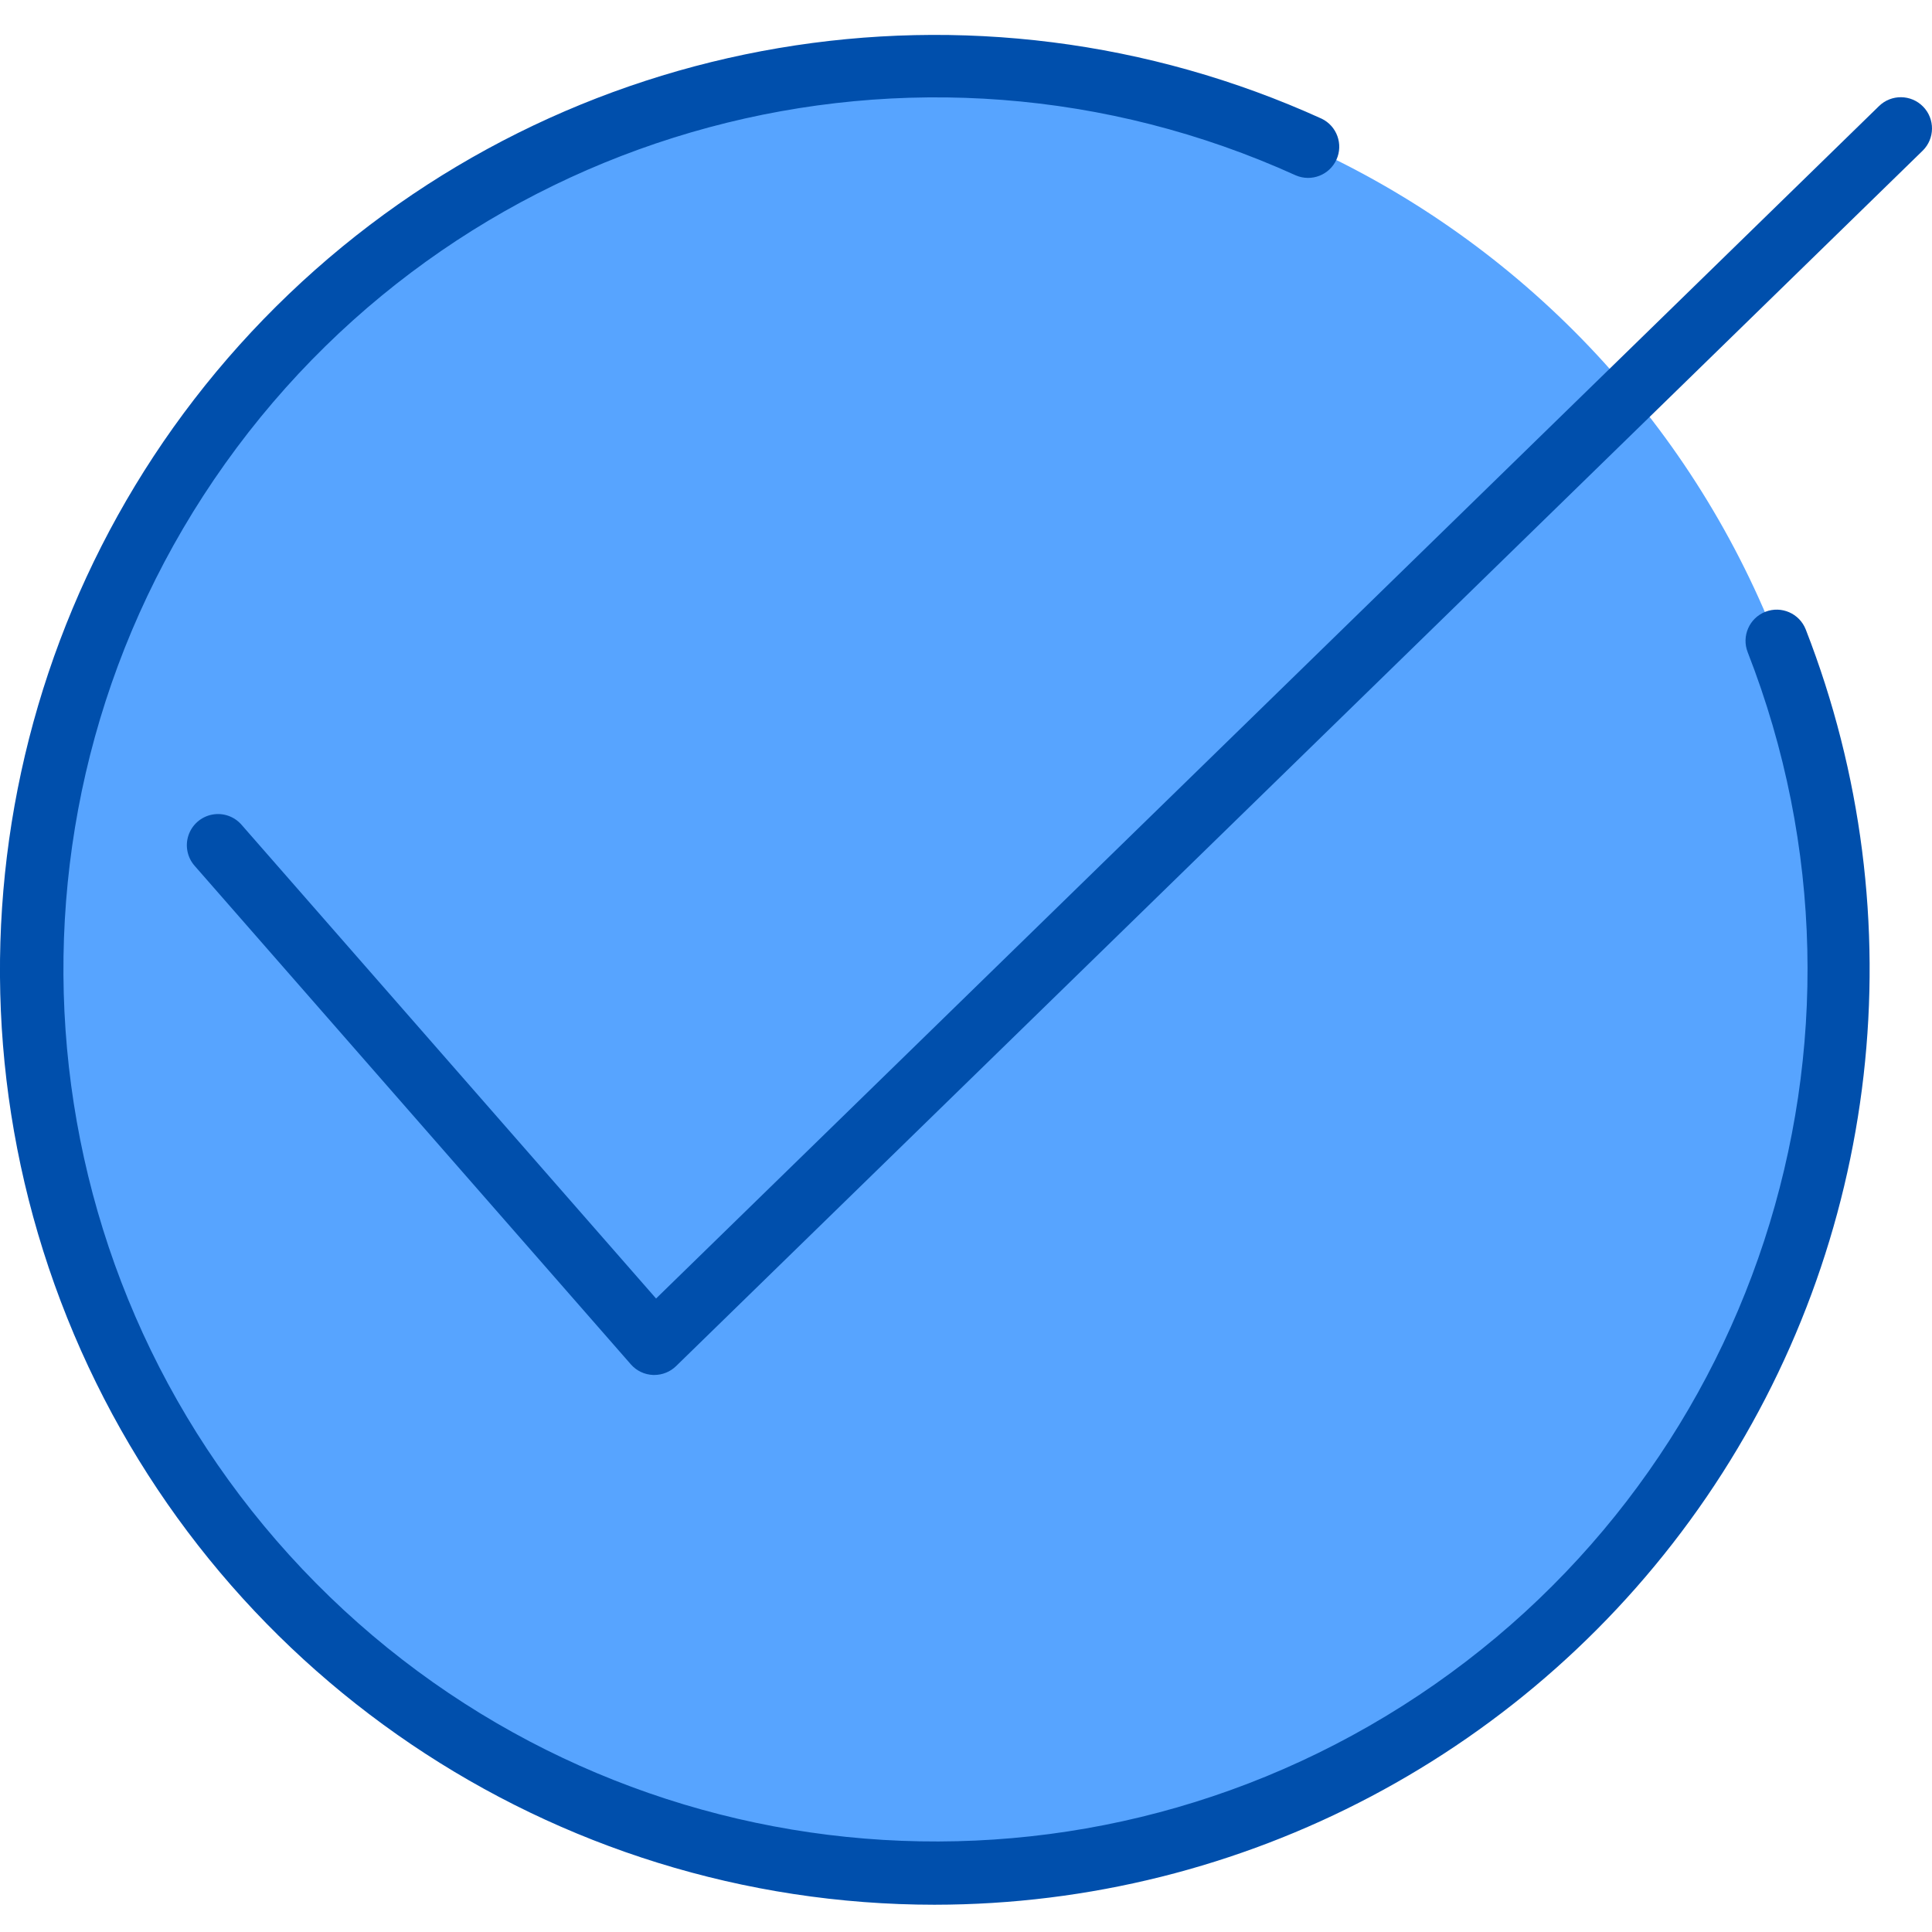 <svg height="495pt" viewBox="0 -8 495.968 495" width="495pt" xmlns="http://www.w3.org/2000/svg"><path d="m471.957 240.484c0 128.129-103.871 232-232 232-128.129 0-232-103.871-232-232s103.871-232 232-232c128.129 0 232 103.871 232 232zm0 0" fill="#57a4ff"/><g fill="#004fac"><path d="m482.355 18.758-313.934 306.102-106.402-121.598c-1.875-2.172-4.77-3.172-7.582-2.621-2.816.551-5.121 2.562-6.043 5.281-.922 2.715-.32 5.715 1.578 7.867l112 128c1.441 1.633 3.488 2.605 5.664 2.695h.32c2.094.004 4.102-.812 5.602-2.273l320-312c3.164-3.09 3.219-8.164.125-11.328-3.09-3.164-8.164-3.219-11.328-.125zm0 0"/><path d="m239.957 480.484c79.289-.051 153.441-39.23 198.16-104.703 44.719-65.477 54.238-148.801 25.441-222.672-1.613-4.117-6.254-6.148-10.371-4.539-4.113 1.613-6.145 6.254-4.535 10.371 38.957 99.73 1.836 213.086-88.57 270.453-90.402 57.371-208.773 42.691-282.426-35.023-73.648-77.715-81.957-196.703-19.82-283.898 62.137-87.195 177.32-118.184 274.816-73.934 4 1.711 8.629-.082 10.43-4.039 1.801-3.961.113-8.633-3.805-10.52-89.27-40.559-194.23-22.738-265.109 45.012-70.879 67.75-93.418 171.801-56.93 262.809 36.488 91.008 124.668 150.664 222.719 150.684zm0 0"/></g></svg>